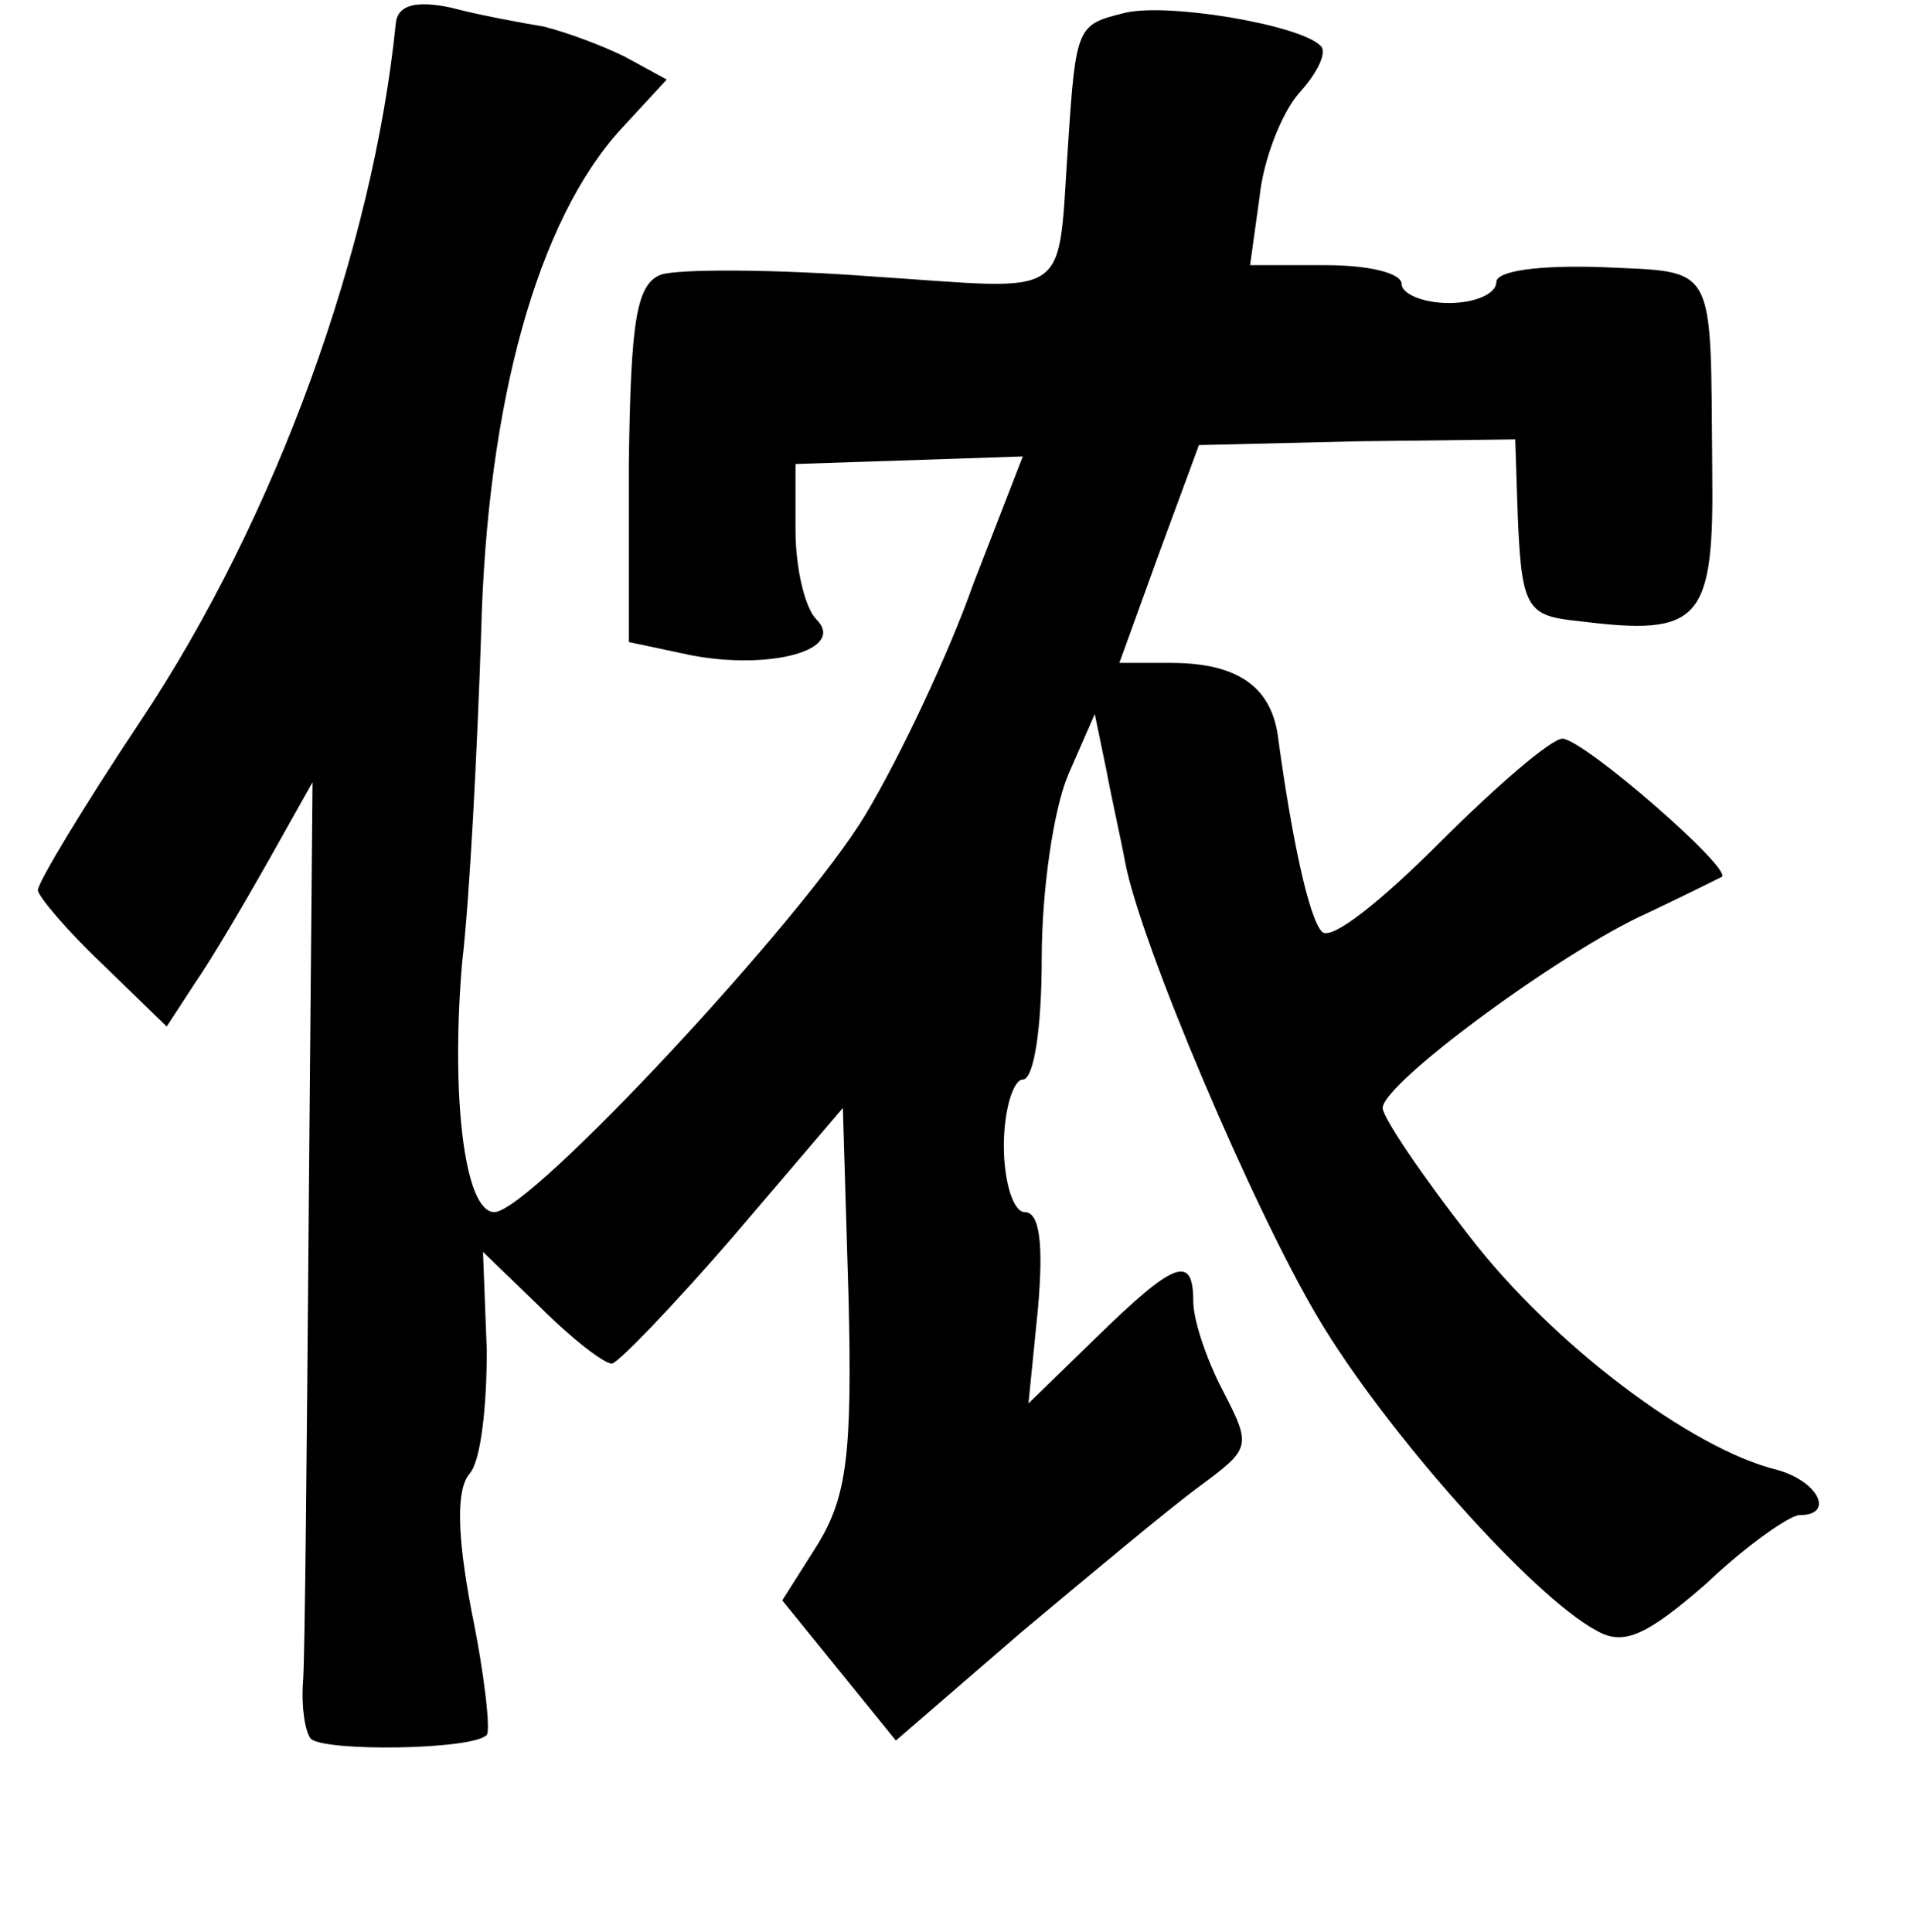 <?xml version="1.0" standalone="no"?>
<!DOCTYPE svg PUBLIC "-//W3C//DTD SVG 20010904//EN"
 "http://www.w3.org/TR/2001/REC-SVG-20010904/DTD/svg10.dtd">
<svg version="1.0" xmlns="http://www.w3.org/2000/svg"
 width="101pt" height="102pt" viewBox="0 0 101 102"
 preserveAspectRatio="xMidYMid meet">
<g transform="translate(0,102) scale(0.1,-0.1)"
fill="#000000" stroke="none">
<path d="M209 1008 c-12 -119 -63 -261 -135 -369 -30 -45 -54 -85 -54 -89 0
-3 15 -21 34 -39 l34 -33 15 23 c9 13 26 42 39 65 l23 41 -2 -226 c-1 -124 -2
-236 -3 -249 -1 -13 1 -26 4 -30 7 -7 86 -6 93 2 2 2 -1 31 -8 65 -8 42 -8 65
-1 73 6 7 9 36 9 65 l-2 52 30 -29 c17 -17 34 -30 38 -30 3 0 32 30 64 67 l58
68 3 -100 c2 -83 -1 -105 -16 -130 l-19 -30 30 -37 30 -37 66 57 c37 31 79 66
94 77 27 20 28 21 13 50 -9 17 -16 38 -16 48 0 25 -10 21 -51 -19 l-36 -35 5
50 c3 34 1 51 -7 51 -6 0 -11 16 -11 35 0 19 5 35 10 35 6 0 10 28 10 64 0 35
6 78 14 97 l14 32 6 -29 c3 -16 8 -38 10 -49 8 -43 68 -184 102 -241 35 -59
113 -147 147 -165 14 -8 26 -3 58 25 21 20 44 36 49 36 19 0 10 18 -12 24 -45
11 -118 66 -162 123 -25 32 -46 63 -46 68 0 13 95 83 140 103 19 9 37 18 39
19 6 4 -72 72 -84 73 -6 0 -35 -25 -65 -55 -30 -30 -57 -52 -62 -47 -7 7 -16
50 -23 101 -3 28 -21 41 -57 41 l-27 0 21 58 21 57 84 2 83 1 1 -31 c2 -59 4
-62 33 -65 64 -8 71 0 70 80 -1 111 3 104 -59 107 -33 1 -55 -2 -55 -8 0 -6
-11 -11 -25 -11 -14 0 -25 5 -25 10 0 6 -18 10 -40 10 l-40 0 5 36 c2 20 12
45 21 55 10 11 15 22 11 25 -11 11 -82 23 -104 17 -24 -6 -25 -7 -29 -68 -6
-85 4 -78 -103 -71 -53 4 -103 4 -112 1 -13 -5 -16 -24 -17 -100 l0 -94 33 -7
c42 -8 82 3 66 19 -6 6 -11 27 -11 47 l0 35 60 2 60 2 -26 -67 c-13 -37 -39
-92 -57 -122 -32 -54 -177 -210 -196 -210 -16 0 -23 62 -17 132 4 34 8 113 10
173 3 123 30 219 74 267 l24 26 -22 12 c-12 6 -31 13 -43 16 -12 2 -34 6 -49
10 -19 4 -28 1 -29 -8z"/>
</g>
</svg>
